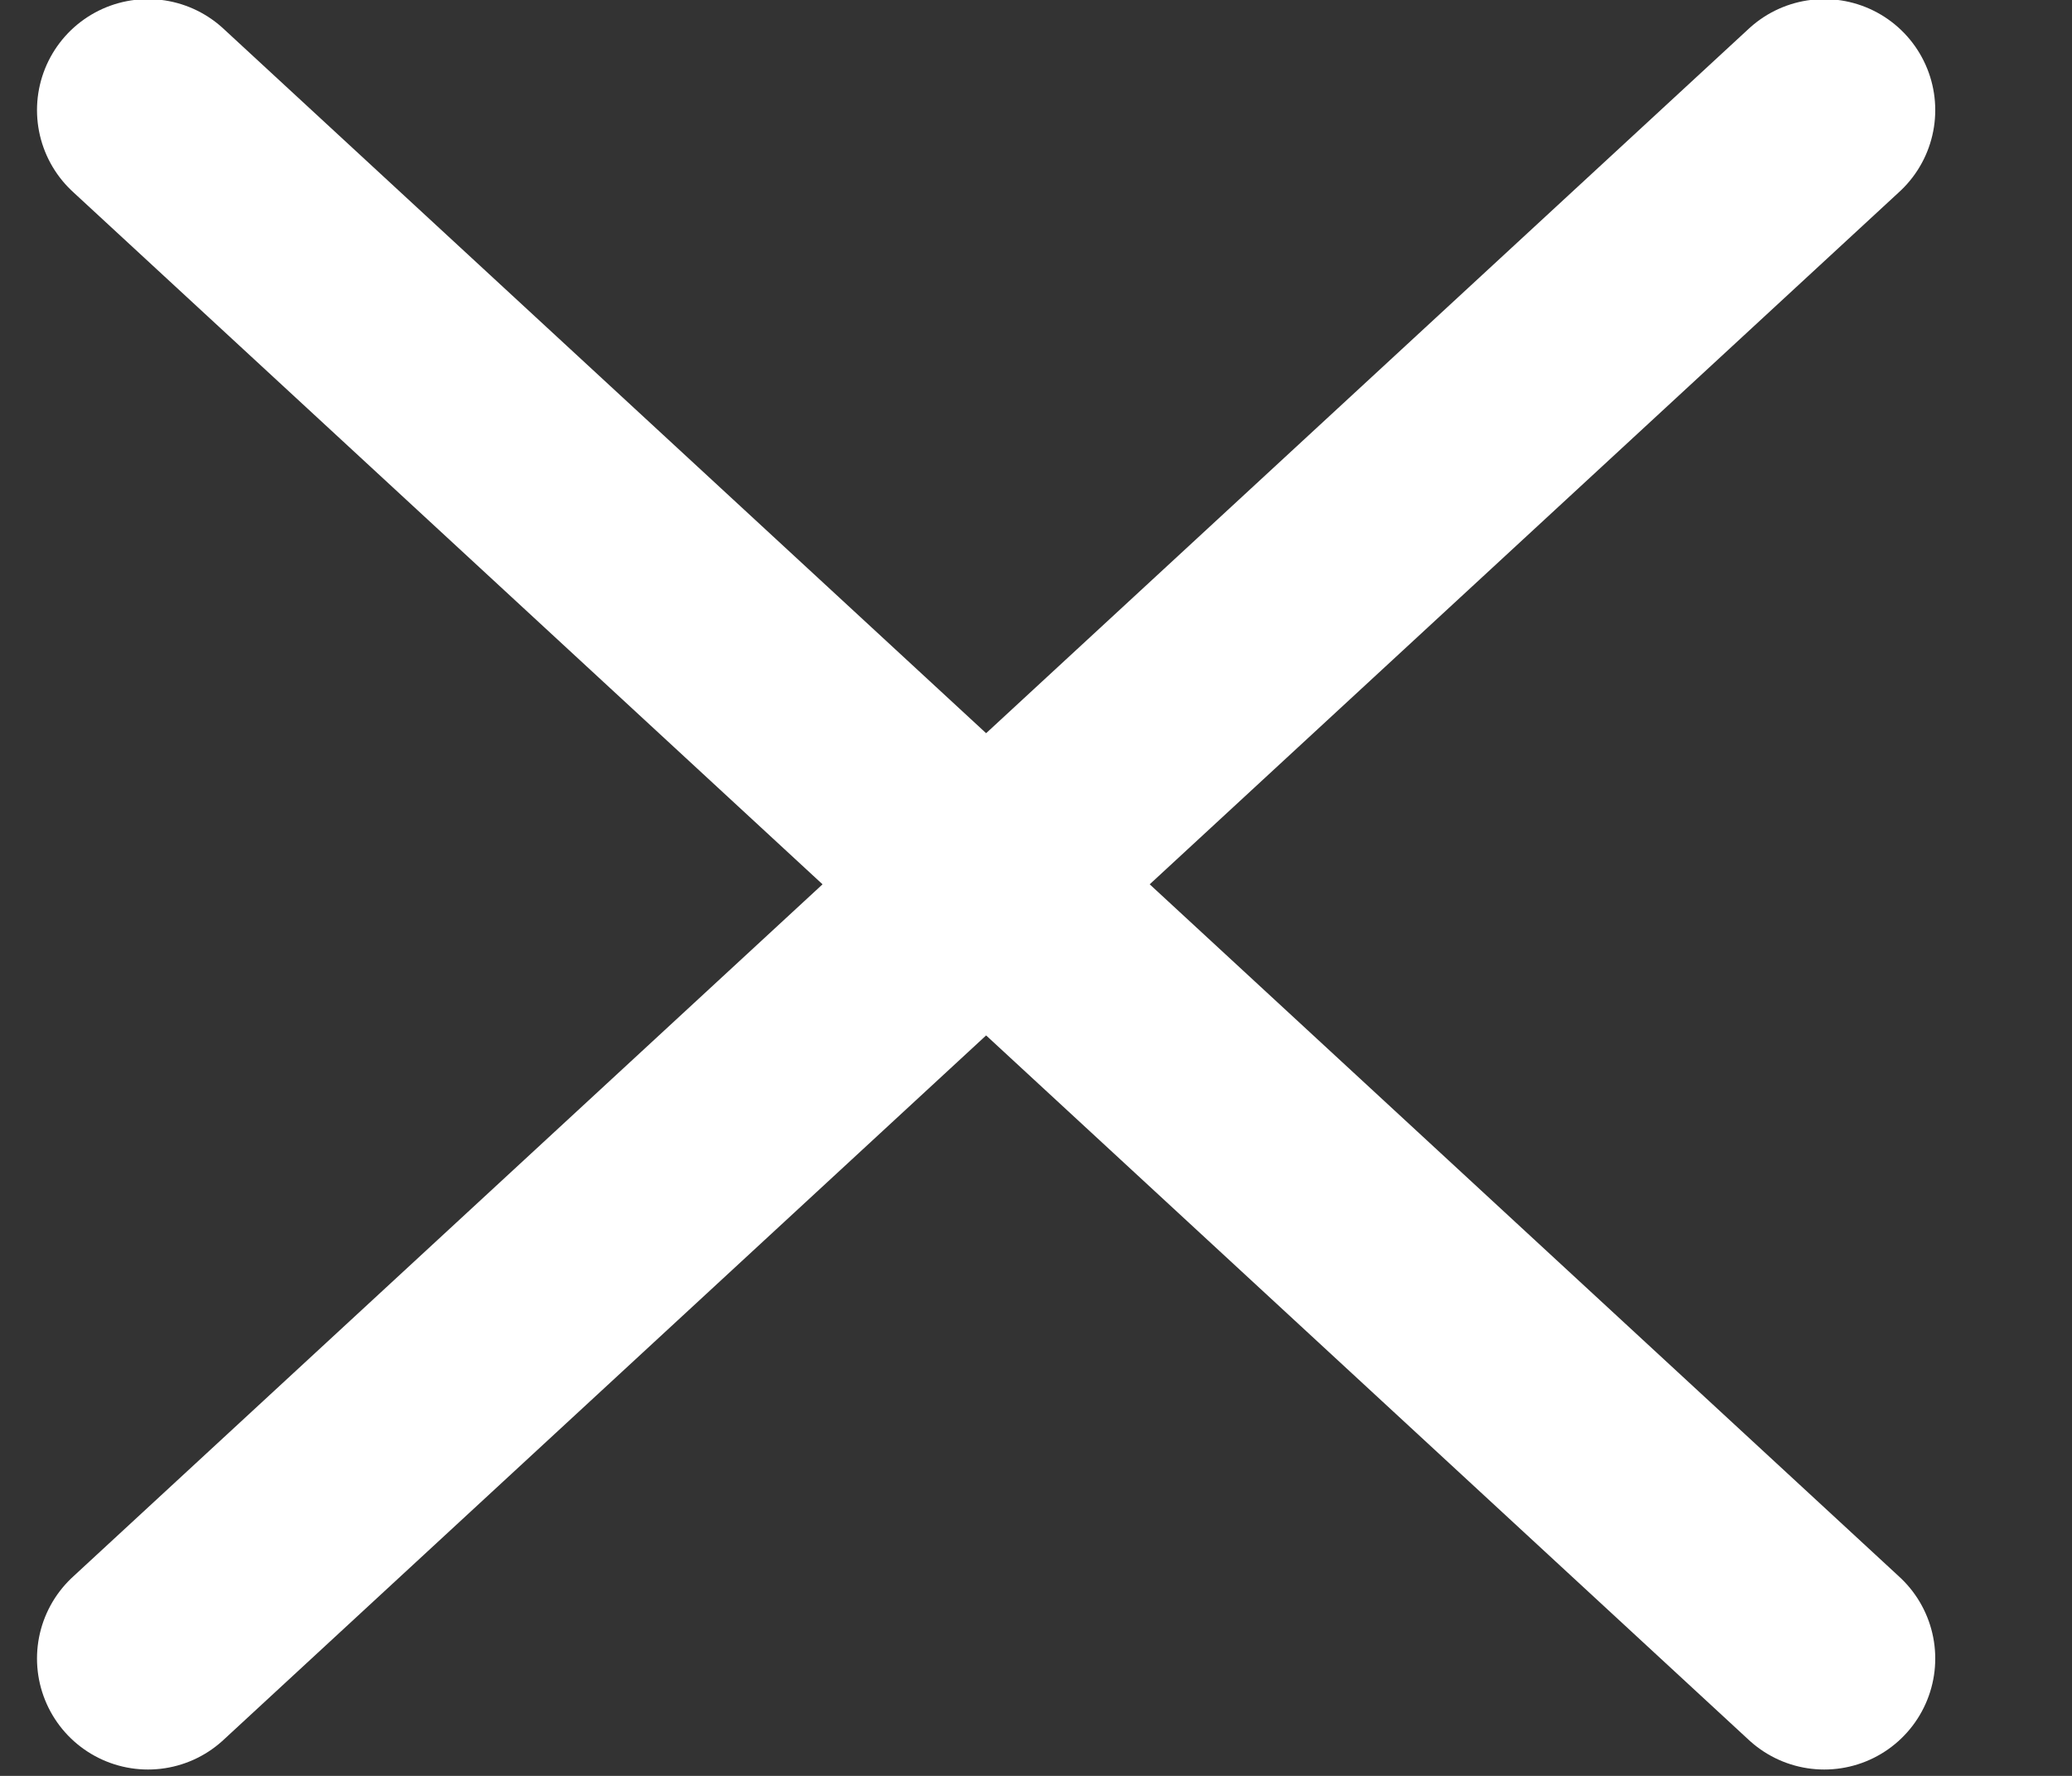 <svg xmlns="http://www.w3.org/2000/svg" width="14" height="12" viewBox="0 0 14 12">
    <rect x="0" y="0" width="14" height="12" fill="#333333" stroke="none"/>
    <defs>
        <path id="a" d="M.742.12L.13.684a.383.383 0 0 0 0 .576l11.72 10.828c.173.16.45.159.622 0l.611-.565a.383.383 0 0 0 0-.575L1.365.119A.457.457 0 0 0 1.054 0a.458.458 0 0 0-.312.12z"/>
    </defs>
    <g fill="none" fill-rule="evenodd">
        <path stroke="#FFF" stroke-linecap="round" stroke-width="1.5" d="M1 .744l11.326 10.463M12.326.744L1 11.207"/>
    </g>
</svg>
